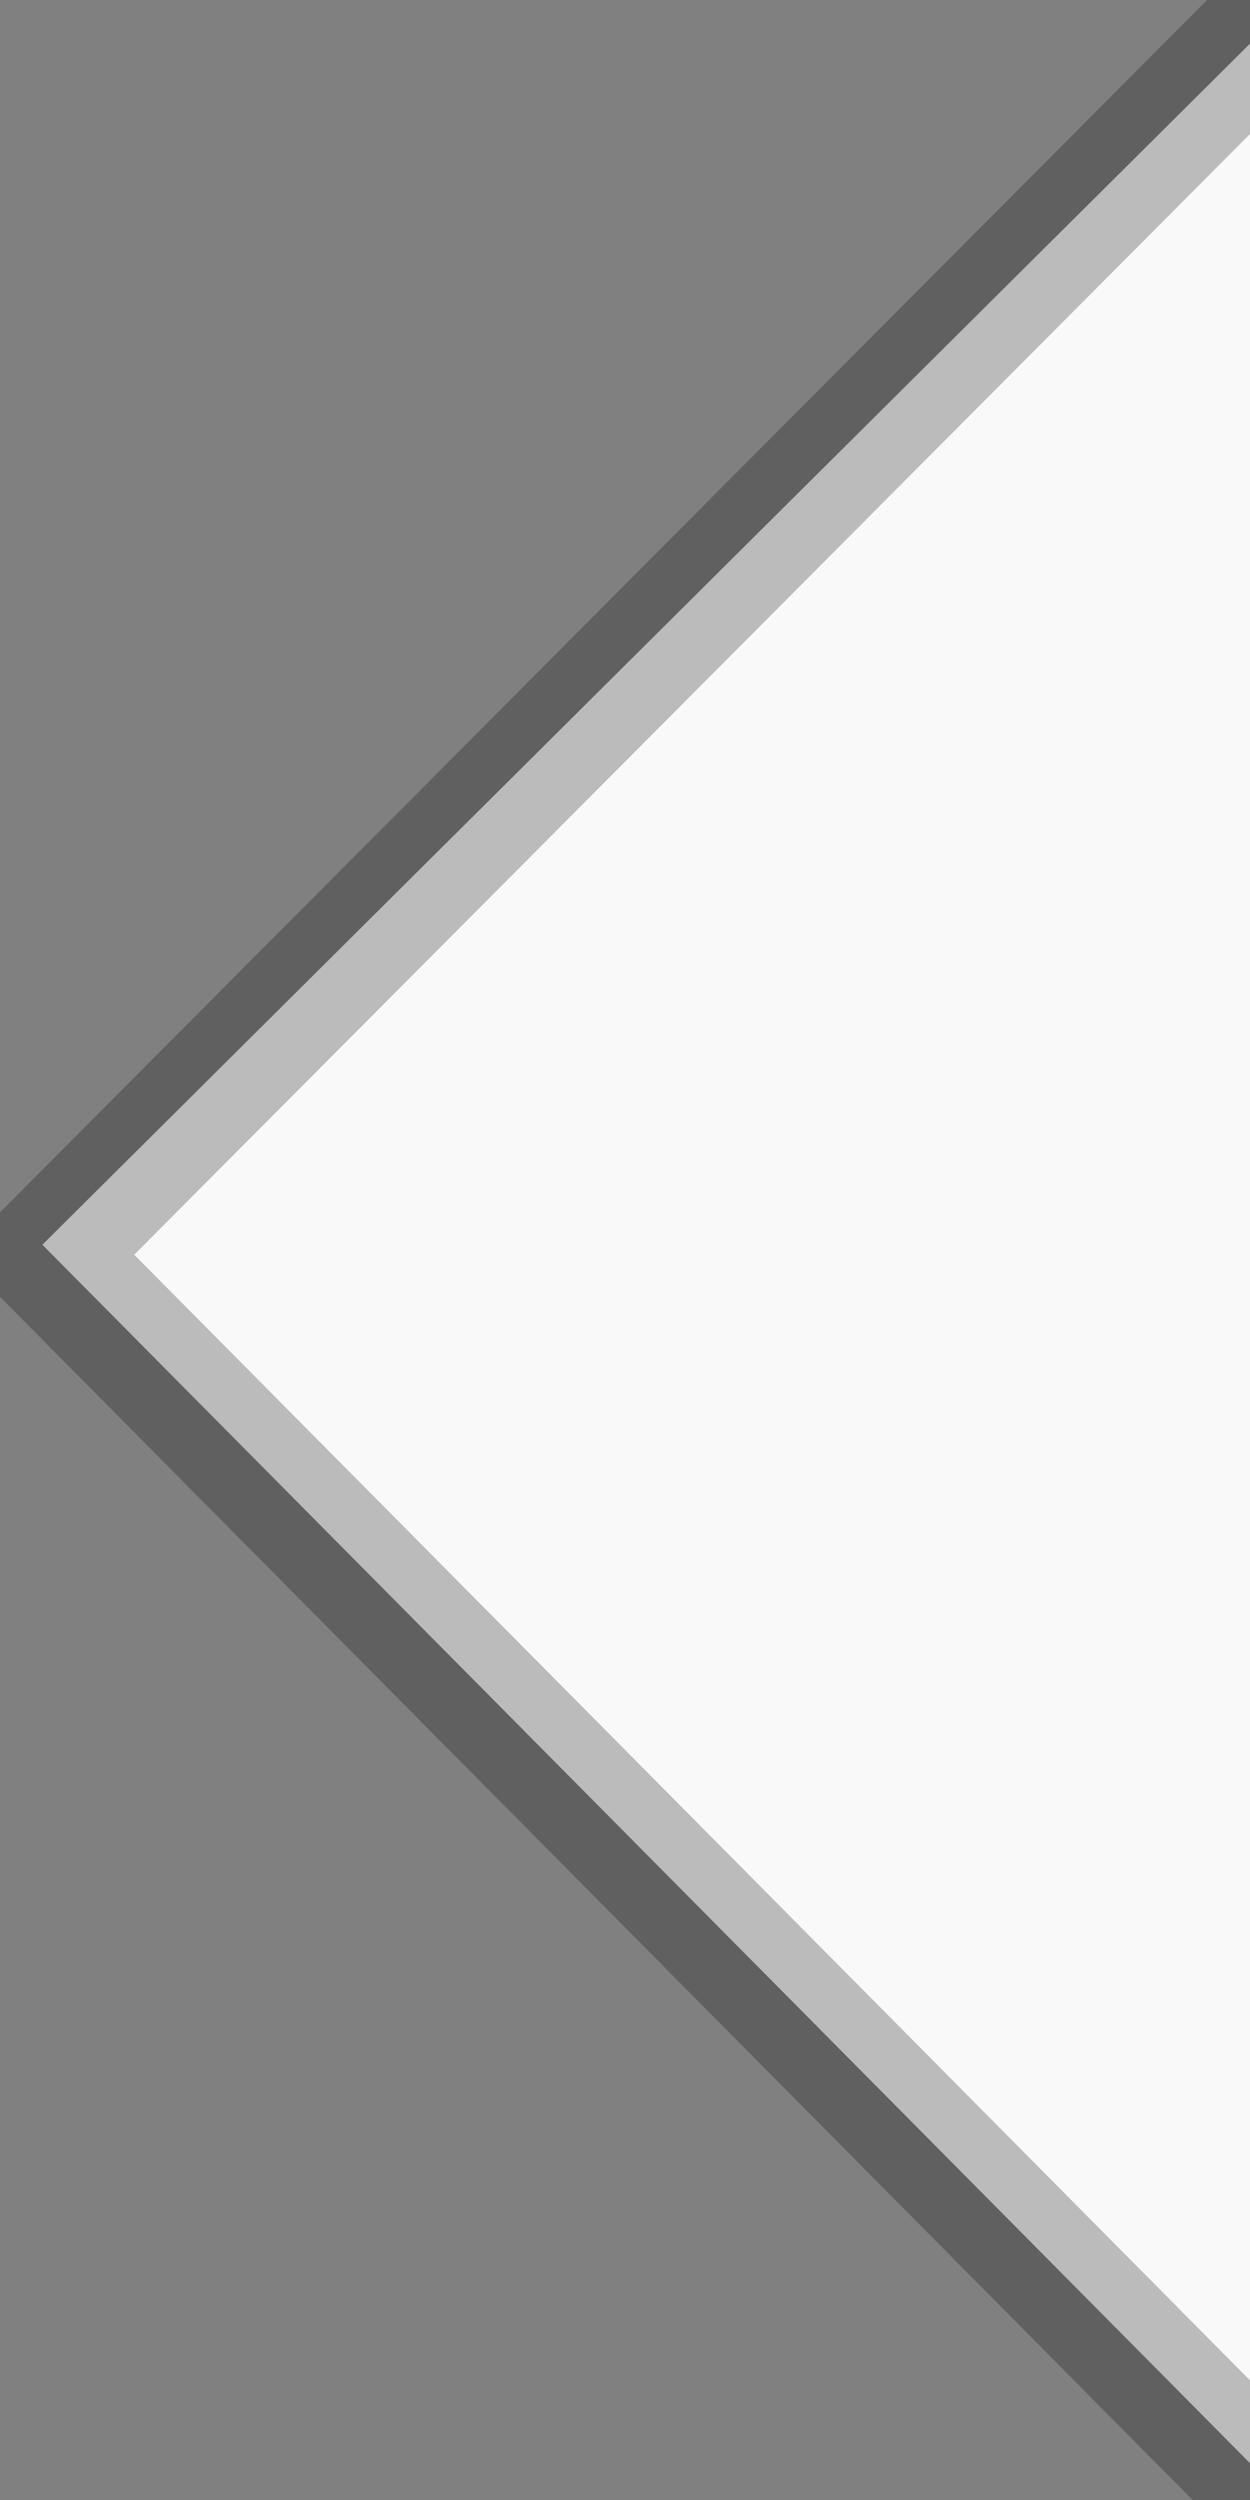 <?xml version="1.0" encoding="UTF-8" standalone="no"?>
<svg
   xmlns:dc="http://purl.org/dc/elements/1.1/"
   xmlns:cc="http://creativecommons.org/ns#"
   xmlns:rdf="http://www.w3.org/1999/02/22-rdf-syntax-ns#"
   xmlns:svg="http://www.w3.org/2000/svg"
   xmlns="http://www.w3.org/2000/svg"
   xmlns:sodipodi="http://sodipodi.sourceforge.net/DTD/sodipodi-0.dtd"
   xmlns:inkscape="http://www.inkscape.org/namespaces/inkscape"
   width="10"
   height="20"
   id="svg2"
   version="1.1"
   inkscape:version="0.48.3.1 r9886"
   sodipodi:docname="panelarrow-horizontal.svg">
  <rect width="100%" height="100%" fill="#808080" stroke="none"/>
  <defs
     id="defs8" />
  <sodipodi:namedview
     pagecolor="#ffffff"
     bordercolor="#666666"
     borderopacity="1"
     objecttolerance="10"
     gridtolerance="10"
     guidetolerance="10"
     inkscape:pageopacity="0"
     inkscape:pageshadow="2"
     inkscape:window-width="1278"
     inkscape:window-height="624"
     id="namedview6"
     showgrid="false"
     inkscape:zoom="29.789551"
     inkscape:cx="-6.9352722"
     inkscape:cy="6.7175835"
     inkscape:window-x="0"
     inkscape:window-y="28"
     inkscape:window-maximized="0"
     inkscape:current-layer="svg2"
     showguides="true"
     inkscape:guide-bbox="true"
     fit-margin-top="0"
     fit-margin-left="0"
     fit-margin-right="0"
     fit-margin-bottom="0">
    <sodipodi:guide
       orientation="0,1"
       position="-5.062,1.188"
       id="guide3752" />
  </sodipodi:namedview>
  <path
     d="M 11.271,20.988 0.339,9.958 11.271,-0.915 z"
     id="path4"
     inkscape:connector-curvature="0"
     style="fill:#f9f9f9;fill-opacity:1"
     sodipodi:nodetypes="cccc" />
  <path
     style="opacity:0.25;fill:none;stroke:#000000;stroke-width:1px;stroke-linecap:butt;stroke-linejoin:miter;stroke-opacity:1"
     d="M 11.253,21.017 0.369,10.037 11.253,-0.895"
     id="path3750"
     inkscape:connector-curvature="0"
     sodipodi:nodetypes="ccc" />
</svg>
